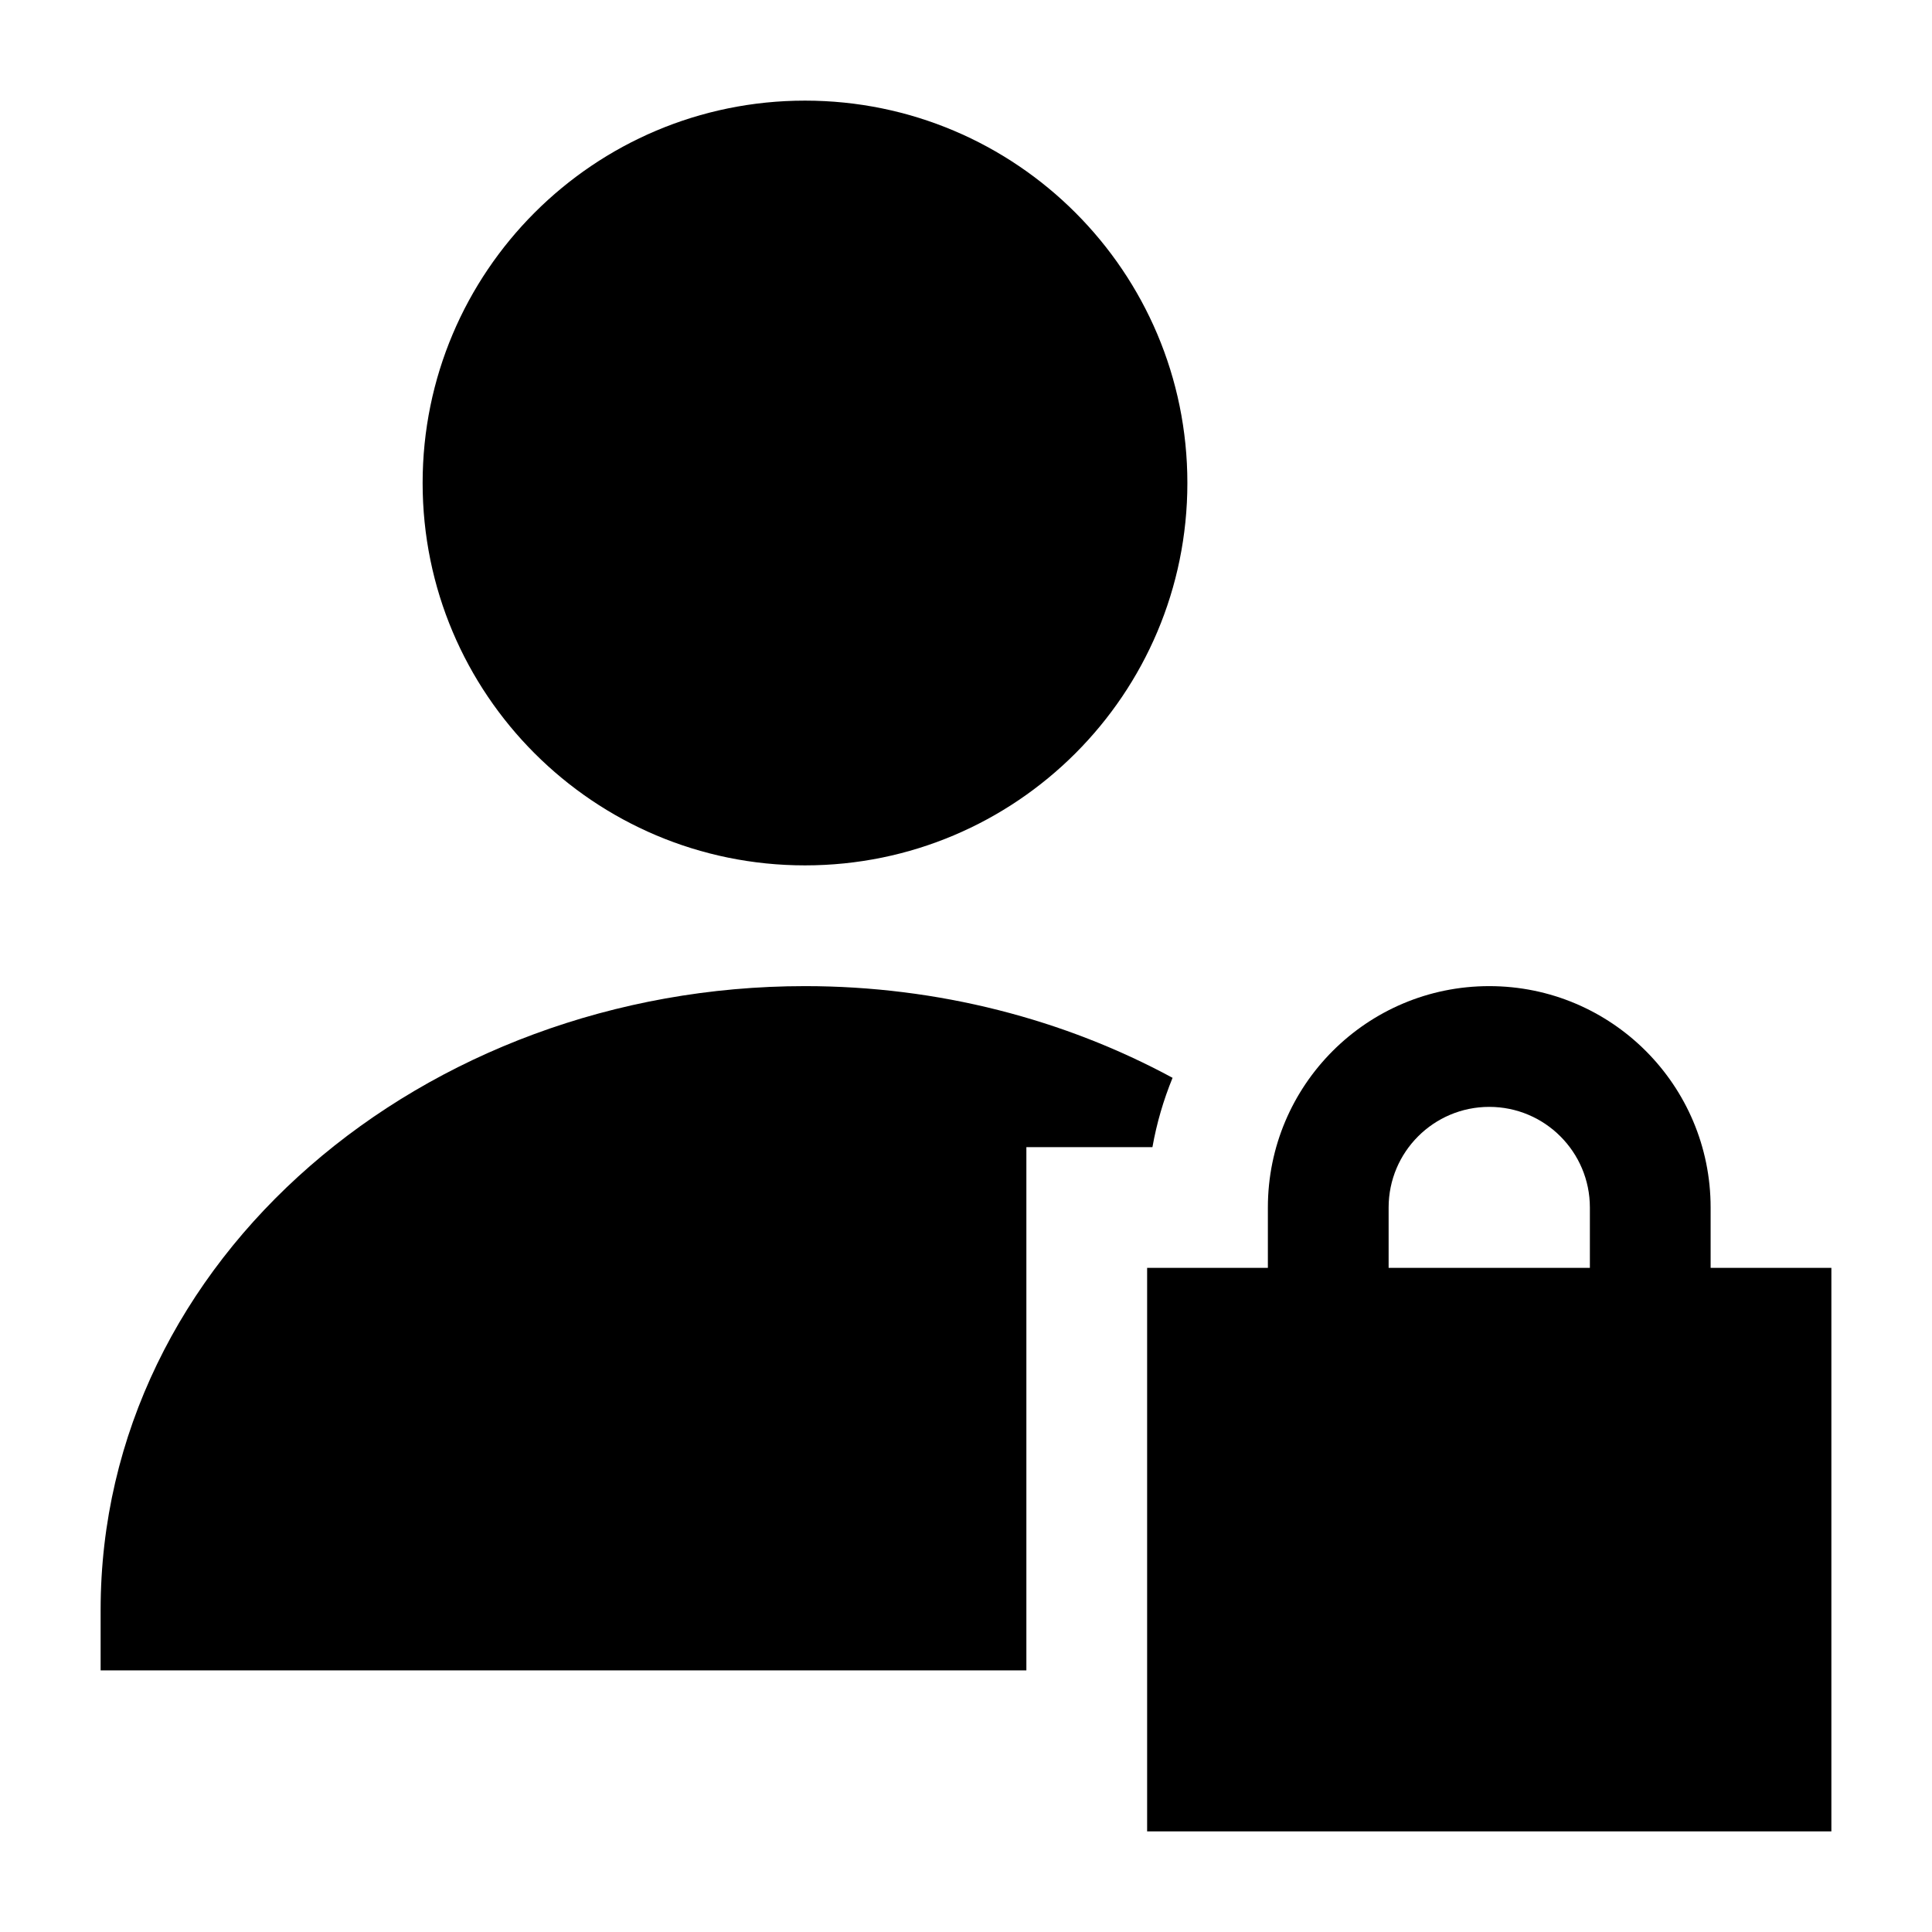 <svg width="24" height="24" viewBox="0 0 24 24" xmlns="http://www.w3.org/2000/svg">
    <path fill-rule="evenodd" clip-rule="evenodd" d="M18.5 12.25C16.981 12.25 15.75 13.481 15.75 15V15.75H14.25V22.75H22.75V15.75H21.25V15C21.25 13.481 20.019 12.25 18.5 12.25ZM17.25 15V15.75H19.75V15C19.75 14.31 19.19 13.75 18.5 13.75C17.81 13.75 17.25 14.31 17.25 15Z"/>
    <path d="M10 1.25C7.377 1.25 5.25 3.377 5.25 6C5.25 8.623 7.377 10.75 10 10.75C12.623 10.75 14.75 8.623 14.75 6C14.75 3.377 12.623 1.25 10 1.25Z"/>
    <path d="M10 12.25C5.265 12.25 1.25 15.629 1.25 20V20.75H12.75V14.25H14.316C14.369 13.951 14.454 13.663 14.566 13.389C13.226 12.664 11.657 12.25 10 12.25Z"/>
</svg>
